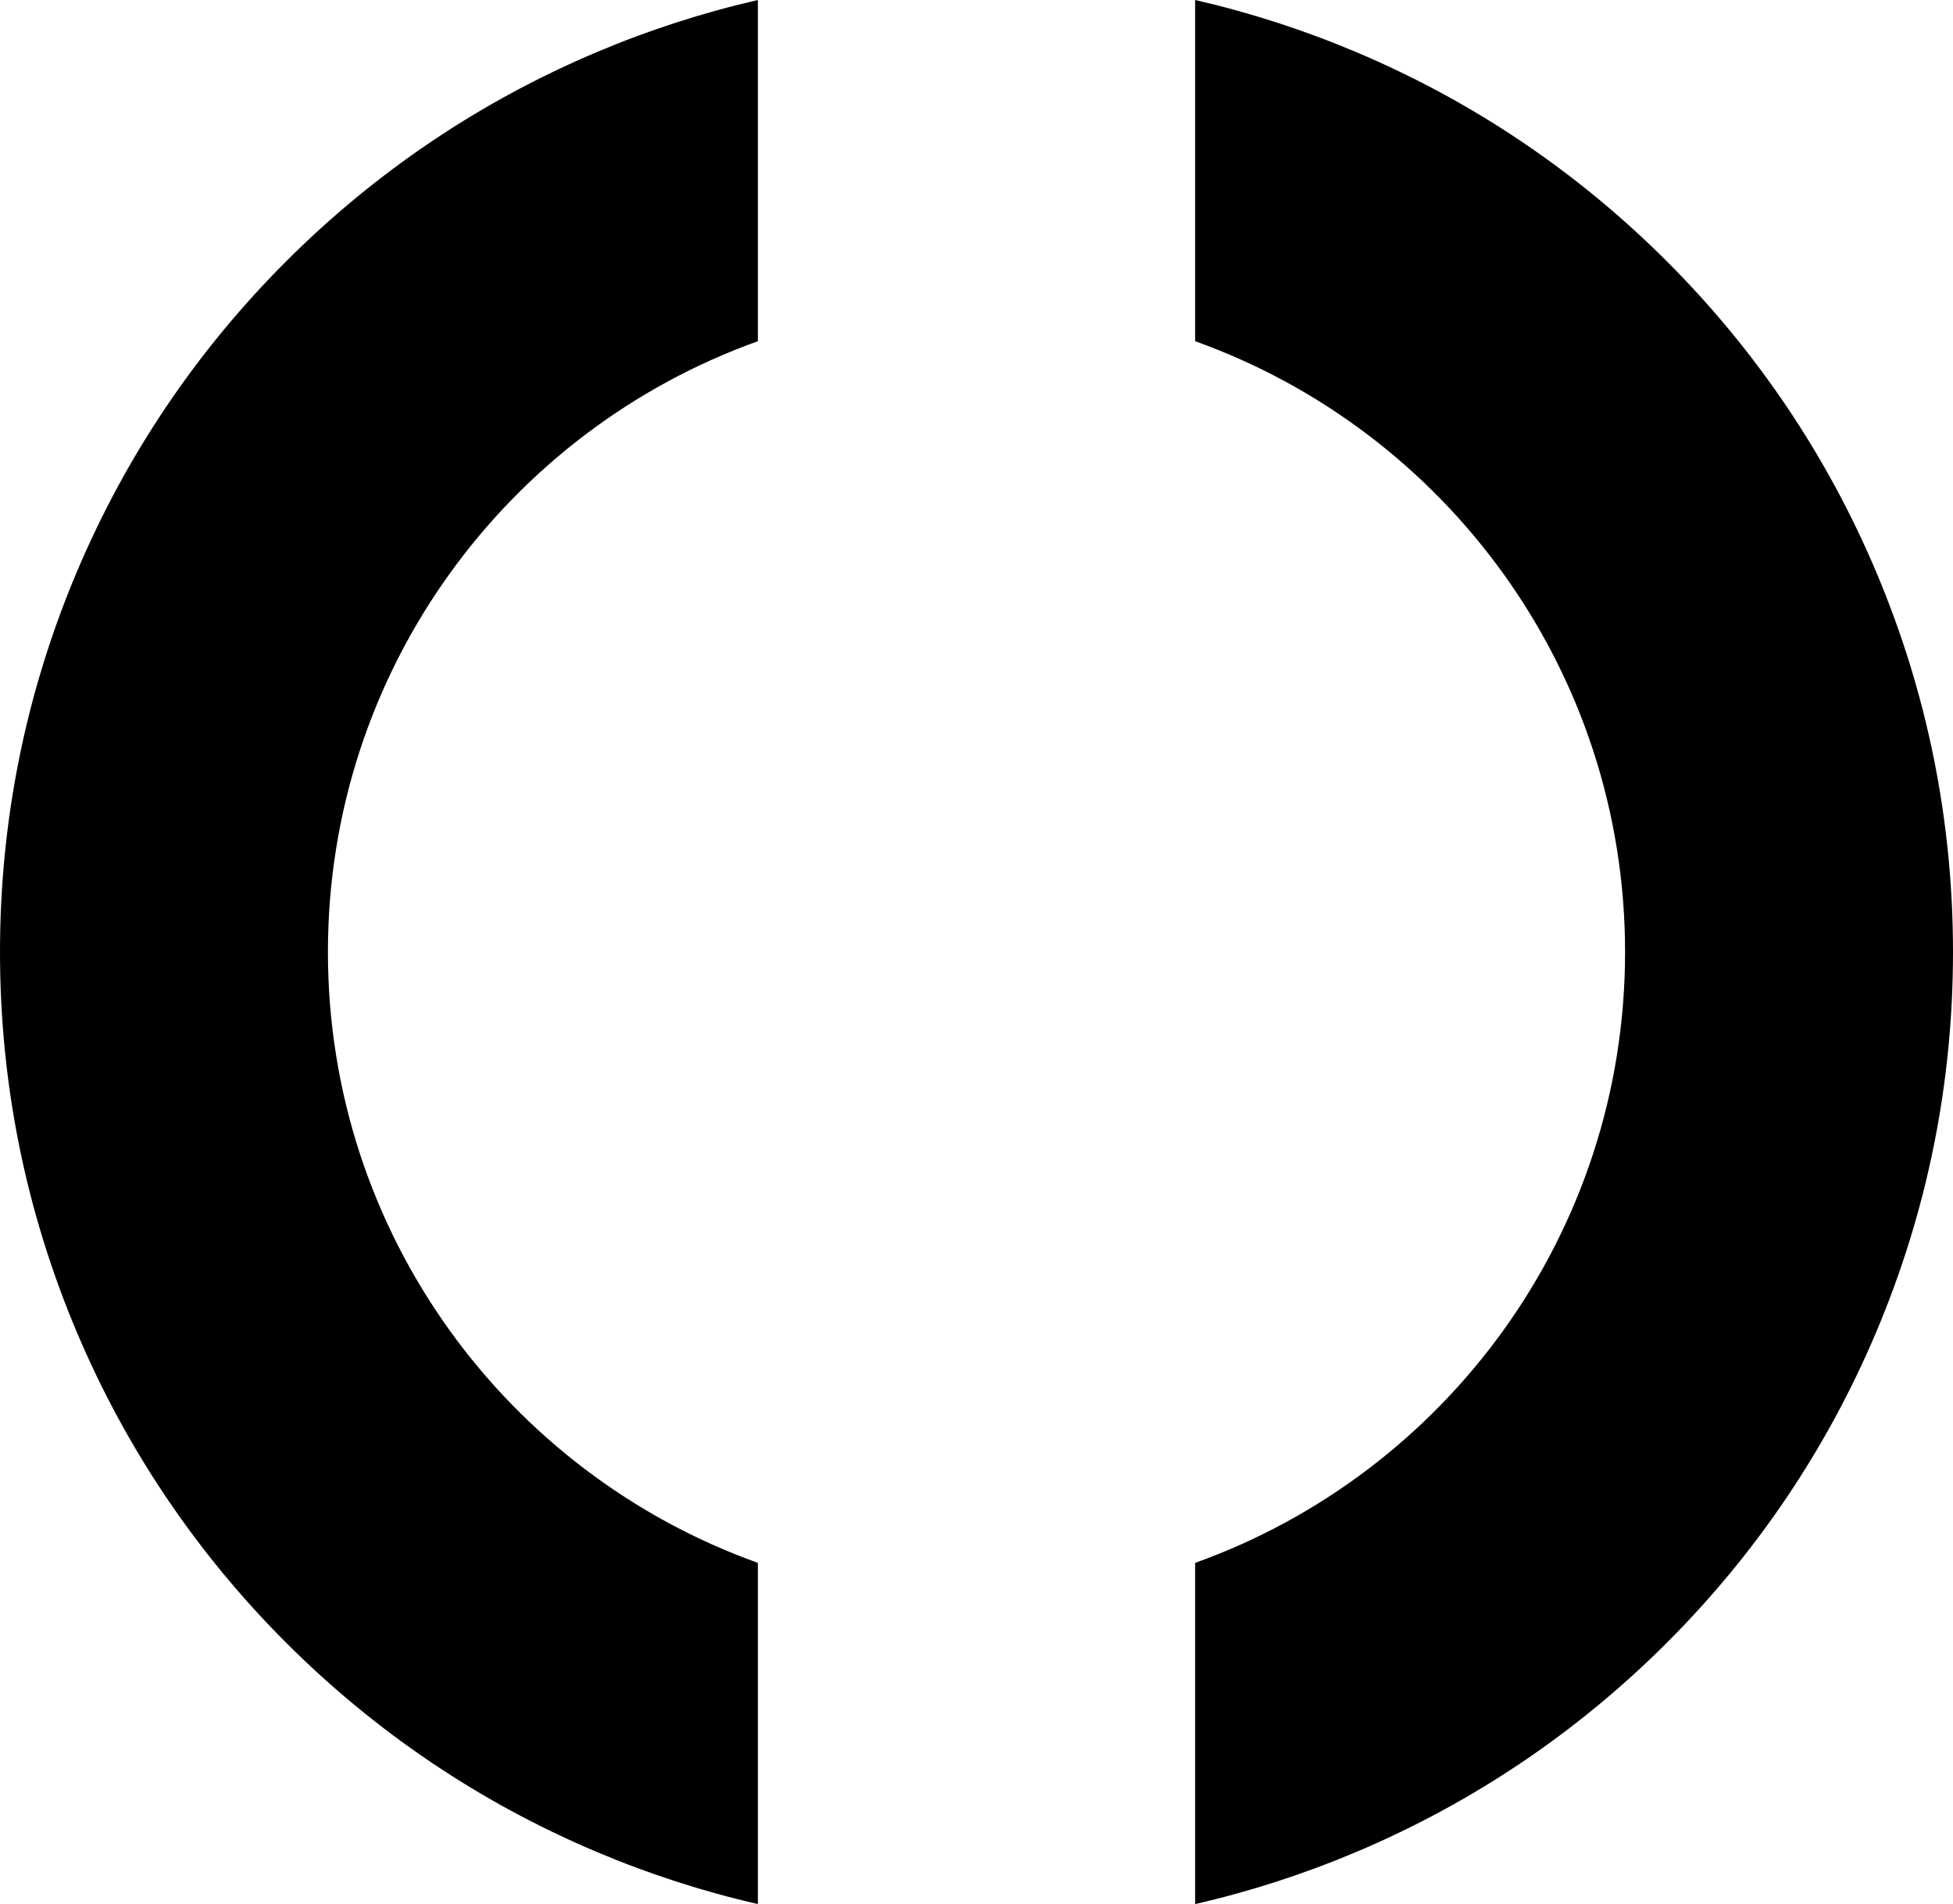 <?xml version="1.0" encoding="utf-8"?>
<!-- Generator: Adobe Illustrator 16.0.0, SVG Export Plug-In . SVG Version: 6.00 Build 0)  -->
<!DOCTYPE svg PUBLIC "-//W3C//DTD SVG 1.1//EN" "http://www.w3.org/Graphics/SVG/1.1/DTD/svg11.dtd">
<svg version="1.1" id="Layer_2" xmlns="http://www.w3.org/2000/svg" xmlns:xlink="http://www.w3.org/1999/xlink" x="0px" y="0px"
	 width="357.334px" height="348.343px" viewBox="0 0 357.334 348.343" enable-background="new 0 0 357.334 348.343"
	 xml:space="preserve">
<g>
	<path d="M138.667,285.92C92.811,269.504,60,225.672,60,174.171s32.811-95.333,78.667-111.749V0
		c-10.073,2.309-19.946,5.501-29.563,9.569C87.821,18.571,68.72,31.446,52.331,47.835c-16.389,16.389-29.263,35.49-38.265,56.772
		C4.732,126.673,0,150.078,0,174.171s4.732,47.499,14.065,69.564c9.002,21.282,21.876,40.384,38.265,56.772
		c16.389,16.389,35.49,29.264,56.773,38.266c9.618,4.068,19.491,7.26,29.563,9.569V285.92z"/>
	<path d="M343.269,104.608c-9.002-21.283-21.876-40.384-38.265-56.773c-16.389-16.389-35.49-29.264-56.773-38.266
		C238.613,5.501,228.74,2.309,218.667,0v62.423c45.856,16.416,78.667,60.247,78.667,111.749s-32.811,95.333-78.667,111.749v62.423
		c10.073-2.309,19.946-5.501,29.564-9.569c21.283-9.002,40.384-21.876,56.773-38.266c16.389-16.389,29.263-35.49,38.265-56.773
		c9.333-22.065,14.065-45.47,14.065-69.563S352.602,126.673,343.269,104.608z"/>
</g>
<g>
</g>
<g>
</g>
<g>
</g>
<g>
</g>
<g>
</g>
<g>
</g>
<g>
</g>
<g>
</g>
<g>
</g>
<g>
</g>
<g>
</g>
<g>
</g>
<g>
</g>
<g>
</g>
<g>
</g>
</svg>

